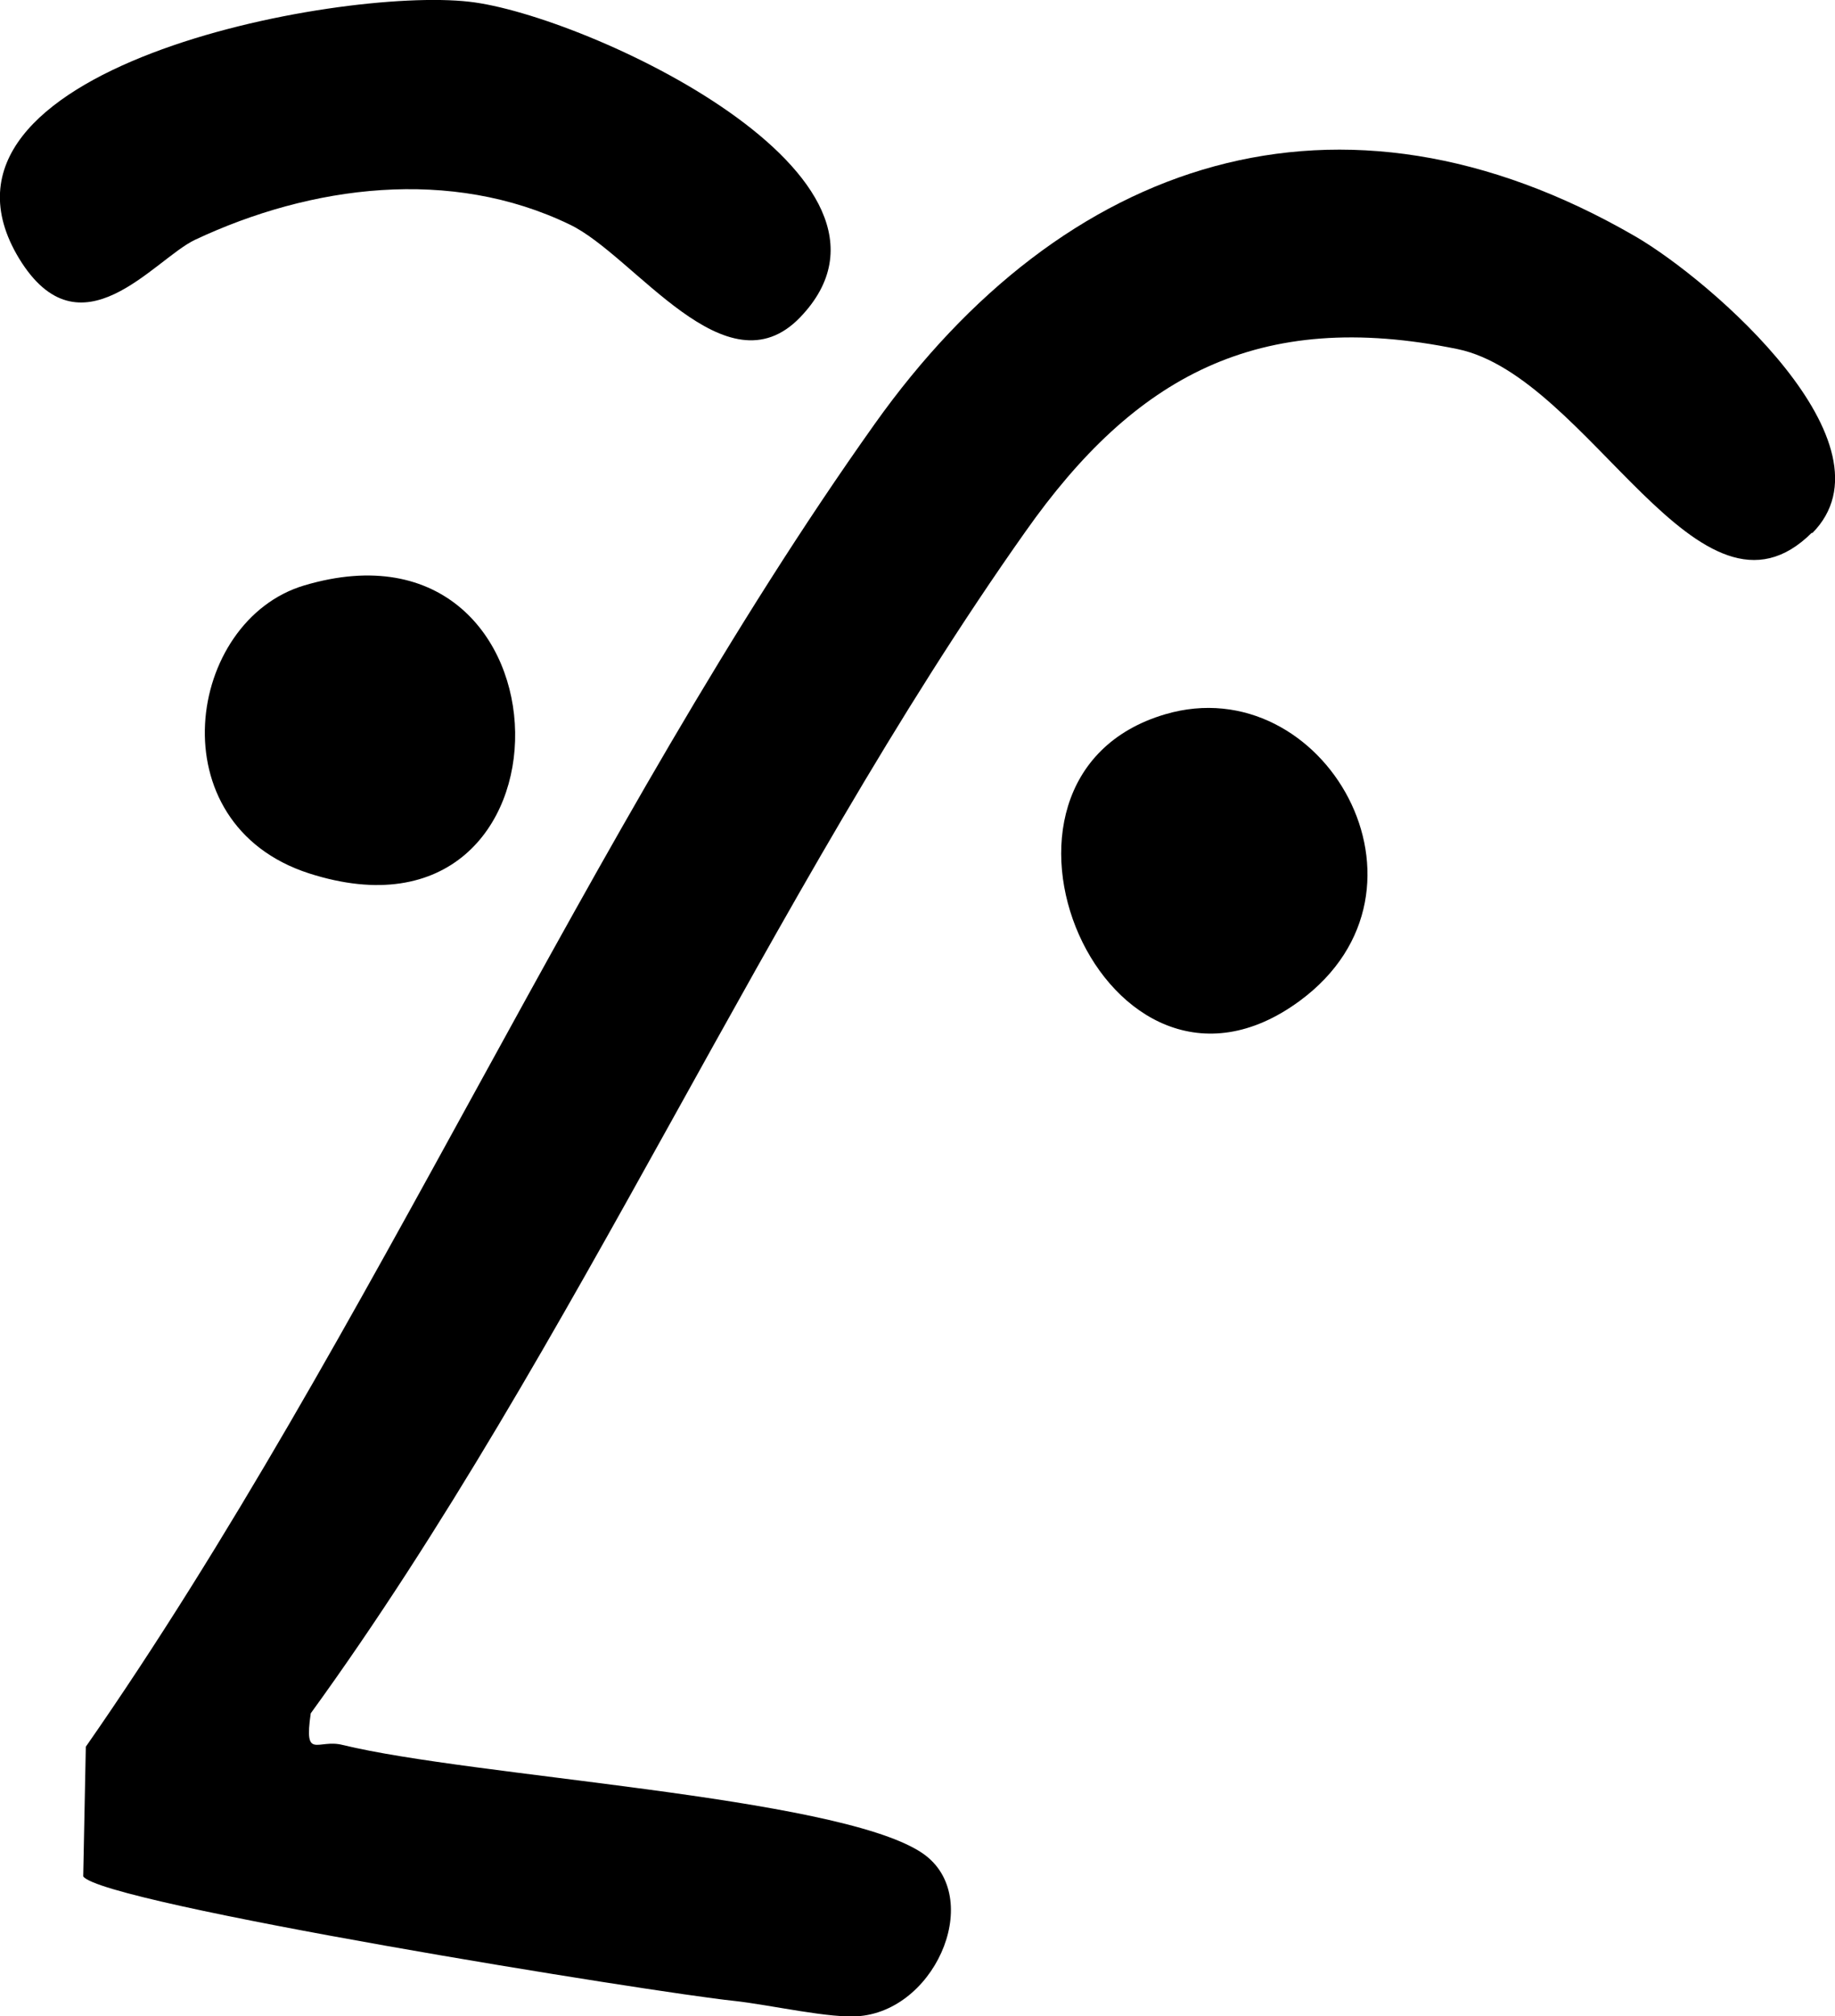 <?xml version="1.0" encoding="UTF-8"?>
<svg id="Layer_2" data-name="Layer 2" xmlns="http://www.w3.org/2000/svg" viewBox="0 0 42.34 46.49">
  <g id="Layer_1-2" data-name="Layer 1">
    <path d="M41.81,12.28c-2.6,2.6-5.13-3.6-8.18-4.23-4.62-.95-7.46.65-9.97,4.21-5.95,8.41-10.37,18.82-16.49,27.25-.16,1.1.16.58.74.73,3,.73,11.3,1.18,13.32,2.46,1.5.94.43,3.61-1.38,3.79-.67.07-2.08-.26-2.92-.35-1.83-.19-14.57-2.24-15.01-2.87l.06-2.99c6.62-9.5,11.56-21.16,18.2-30.5,4.35-6.12,10.71-8.29,17.55-4.33,1.76,1.02,6.12,4.81,4.08,6.85Z"/>
    <path d="M18.46,7.32c-1.71,1.77-3.81-1.42-5.31-2.14-2.75-1.33-5.97-.91-8.65.35-.95.45-2.65,2.74-4.06.43C-2.21,1.58,7.79-.31,10.83.04c2.67.3,10.75,4.04,7.63,7.28Z"/>
    <path d="M26.89,16.47c3.65-1.07,6.59,4.04,3.1,6.61-4.47,3.29-8.08-5.15-3.1-6.61Z"/>
    <path d="M7.02,13.5c6.39-1.9,6.55,8.71.11,6.64-3.53-1.14-2.83-5.83-.11-6.64Z"/>
  </g>
</svg>